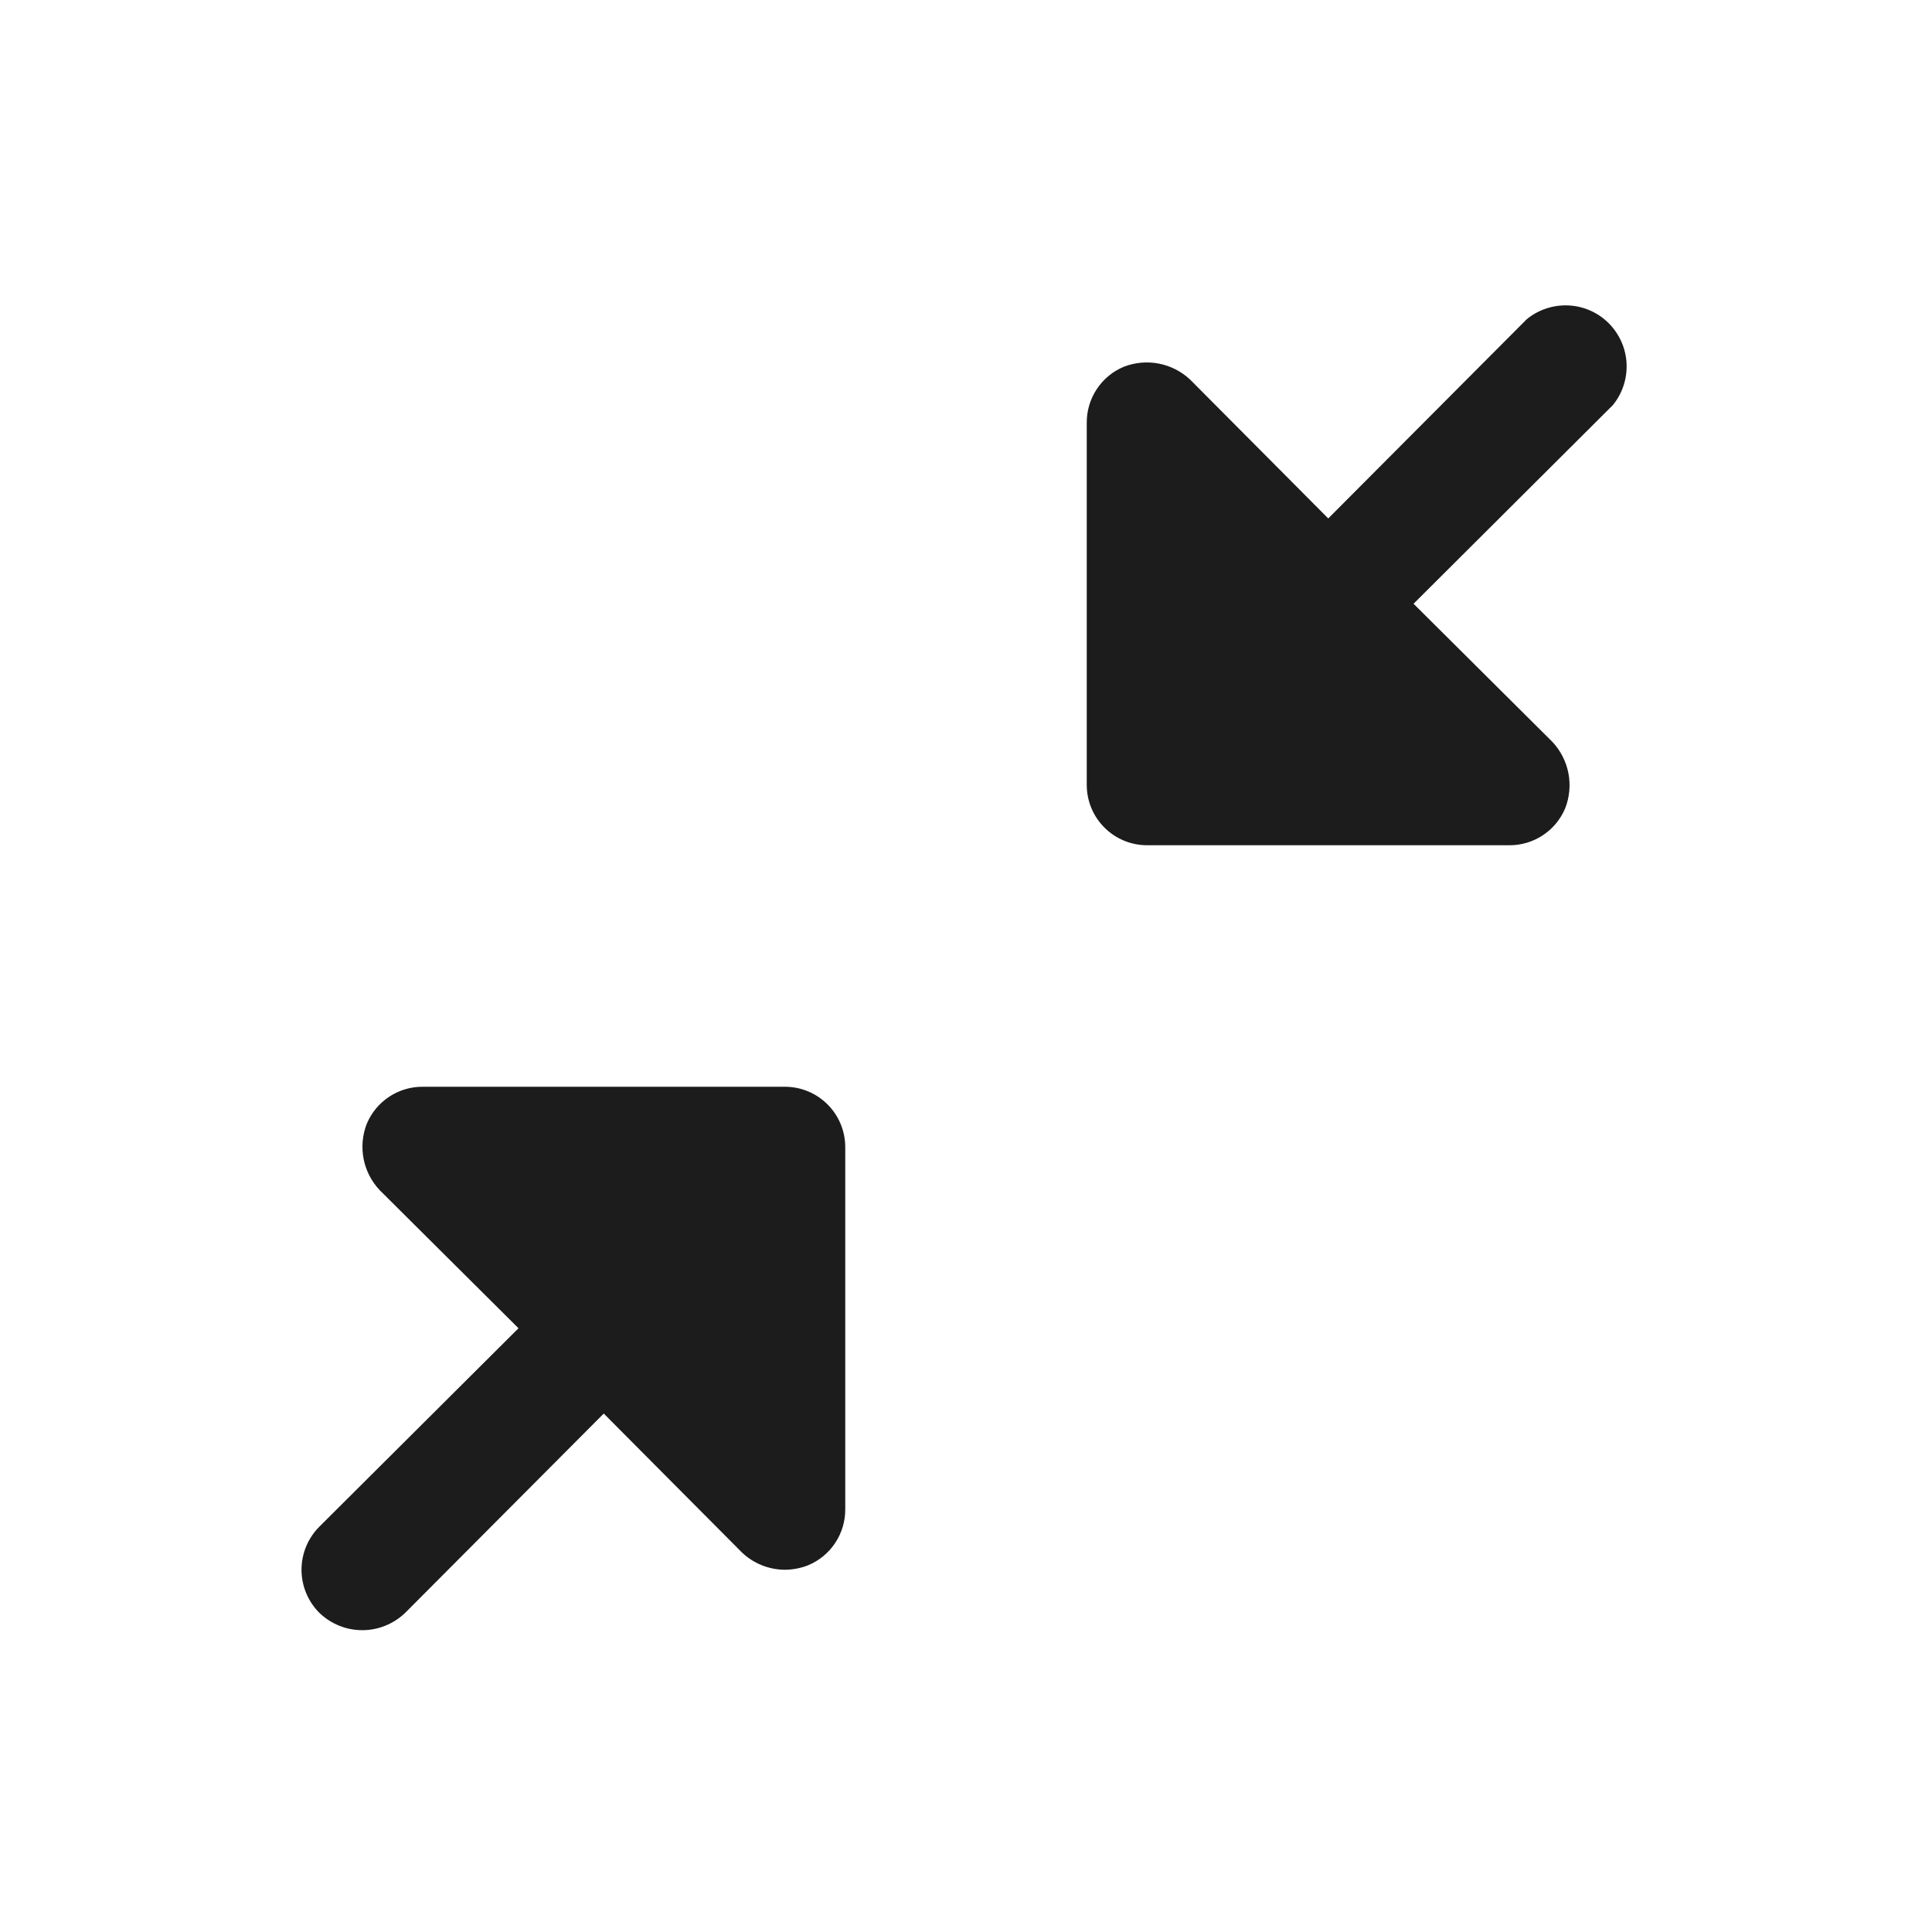 <svg width="32" height="32" viewBox="0 0 32 32" fill="none" xmlns="http://www.w3.org/2000/svg">
<path d="M26.712 6.712L23.413 10L25.712 12.287C25.848 12.432 25.94 12.612 25.978 12.807C26.015 13.001 25.997 13.203 25.925 13.387C25.849 13.569 25.72 13.725 25.555 13.834C25.391 13.943 25.197 14.001 25 14H19C18.735 14 18.48 13.895 18.293 13.707C18.105 13.52 18 13.265 18 13V7C17.999 6.803 18.057 6.609 18.166 6.445C18.275 6.28 18.43 6.151 18.613 6.075C18.797 6.003 18.999 5.985 19.193 6.022C19.388 6.06 19.568 6.152 19.712 6.287L22 8.587L25.288 5.287C25.482 5.128 25.729 5.047 25.98 5.059C26.231 5.071 26.468 5.176 26.646 5.354C26.823 5.532 26.929 5.769 26.941 6.02C26.953 6.271 26.872 6.518 26.712 6.712ZM13 18H7C6.803 17.999 6.609 18.057 6.445 18.166C6.28 18.275 6.152 18.43 6.075 18.613C6.003 18.797 5.985 18.998 6.022 19.193C6.06 19.388 6.152 19.568 6.288 19.712L8.588 22L5.288 25.288C5.1 25.477 4.994 25.733 4.994 26C4.994 26.267 5.1 26.523 5.288 26.712C5.479 26.897 5.734 27.001 6 27.001C6.266 27.001 6.521 26.897 6.713 26.712L10 23.413L12.287 25.712C12.479 25.896 12.735 25.999 13 26C13.133 25.999 13.264 25.974 13.387 25.925C13.569 25.849 13.725 25.72 13.834 25.555C13.943 25.391 14.001 25.197 14 25V19C14 18.735 13.895 18.48 13.707 18.293C13.52 18.105 13.265 18 13 18Z" fill="#1C1C1C"/>
</svg>
